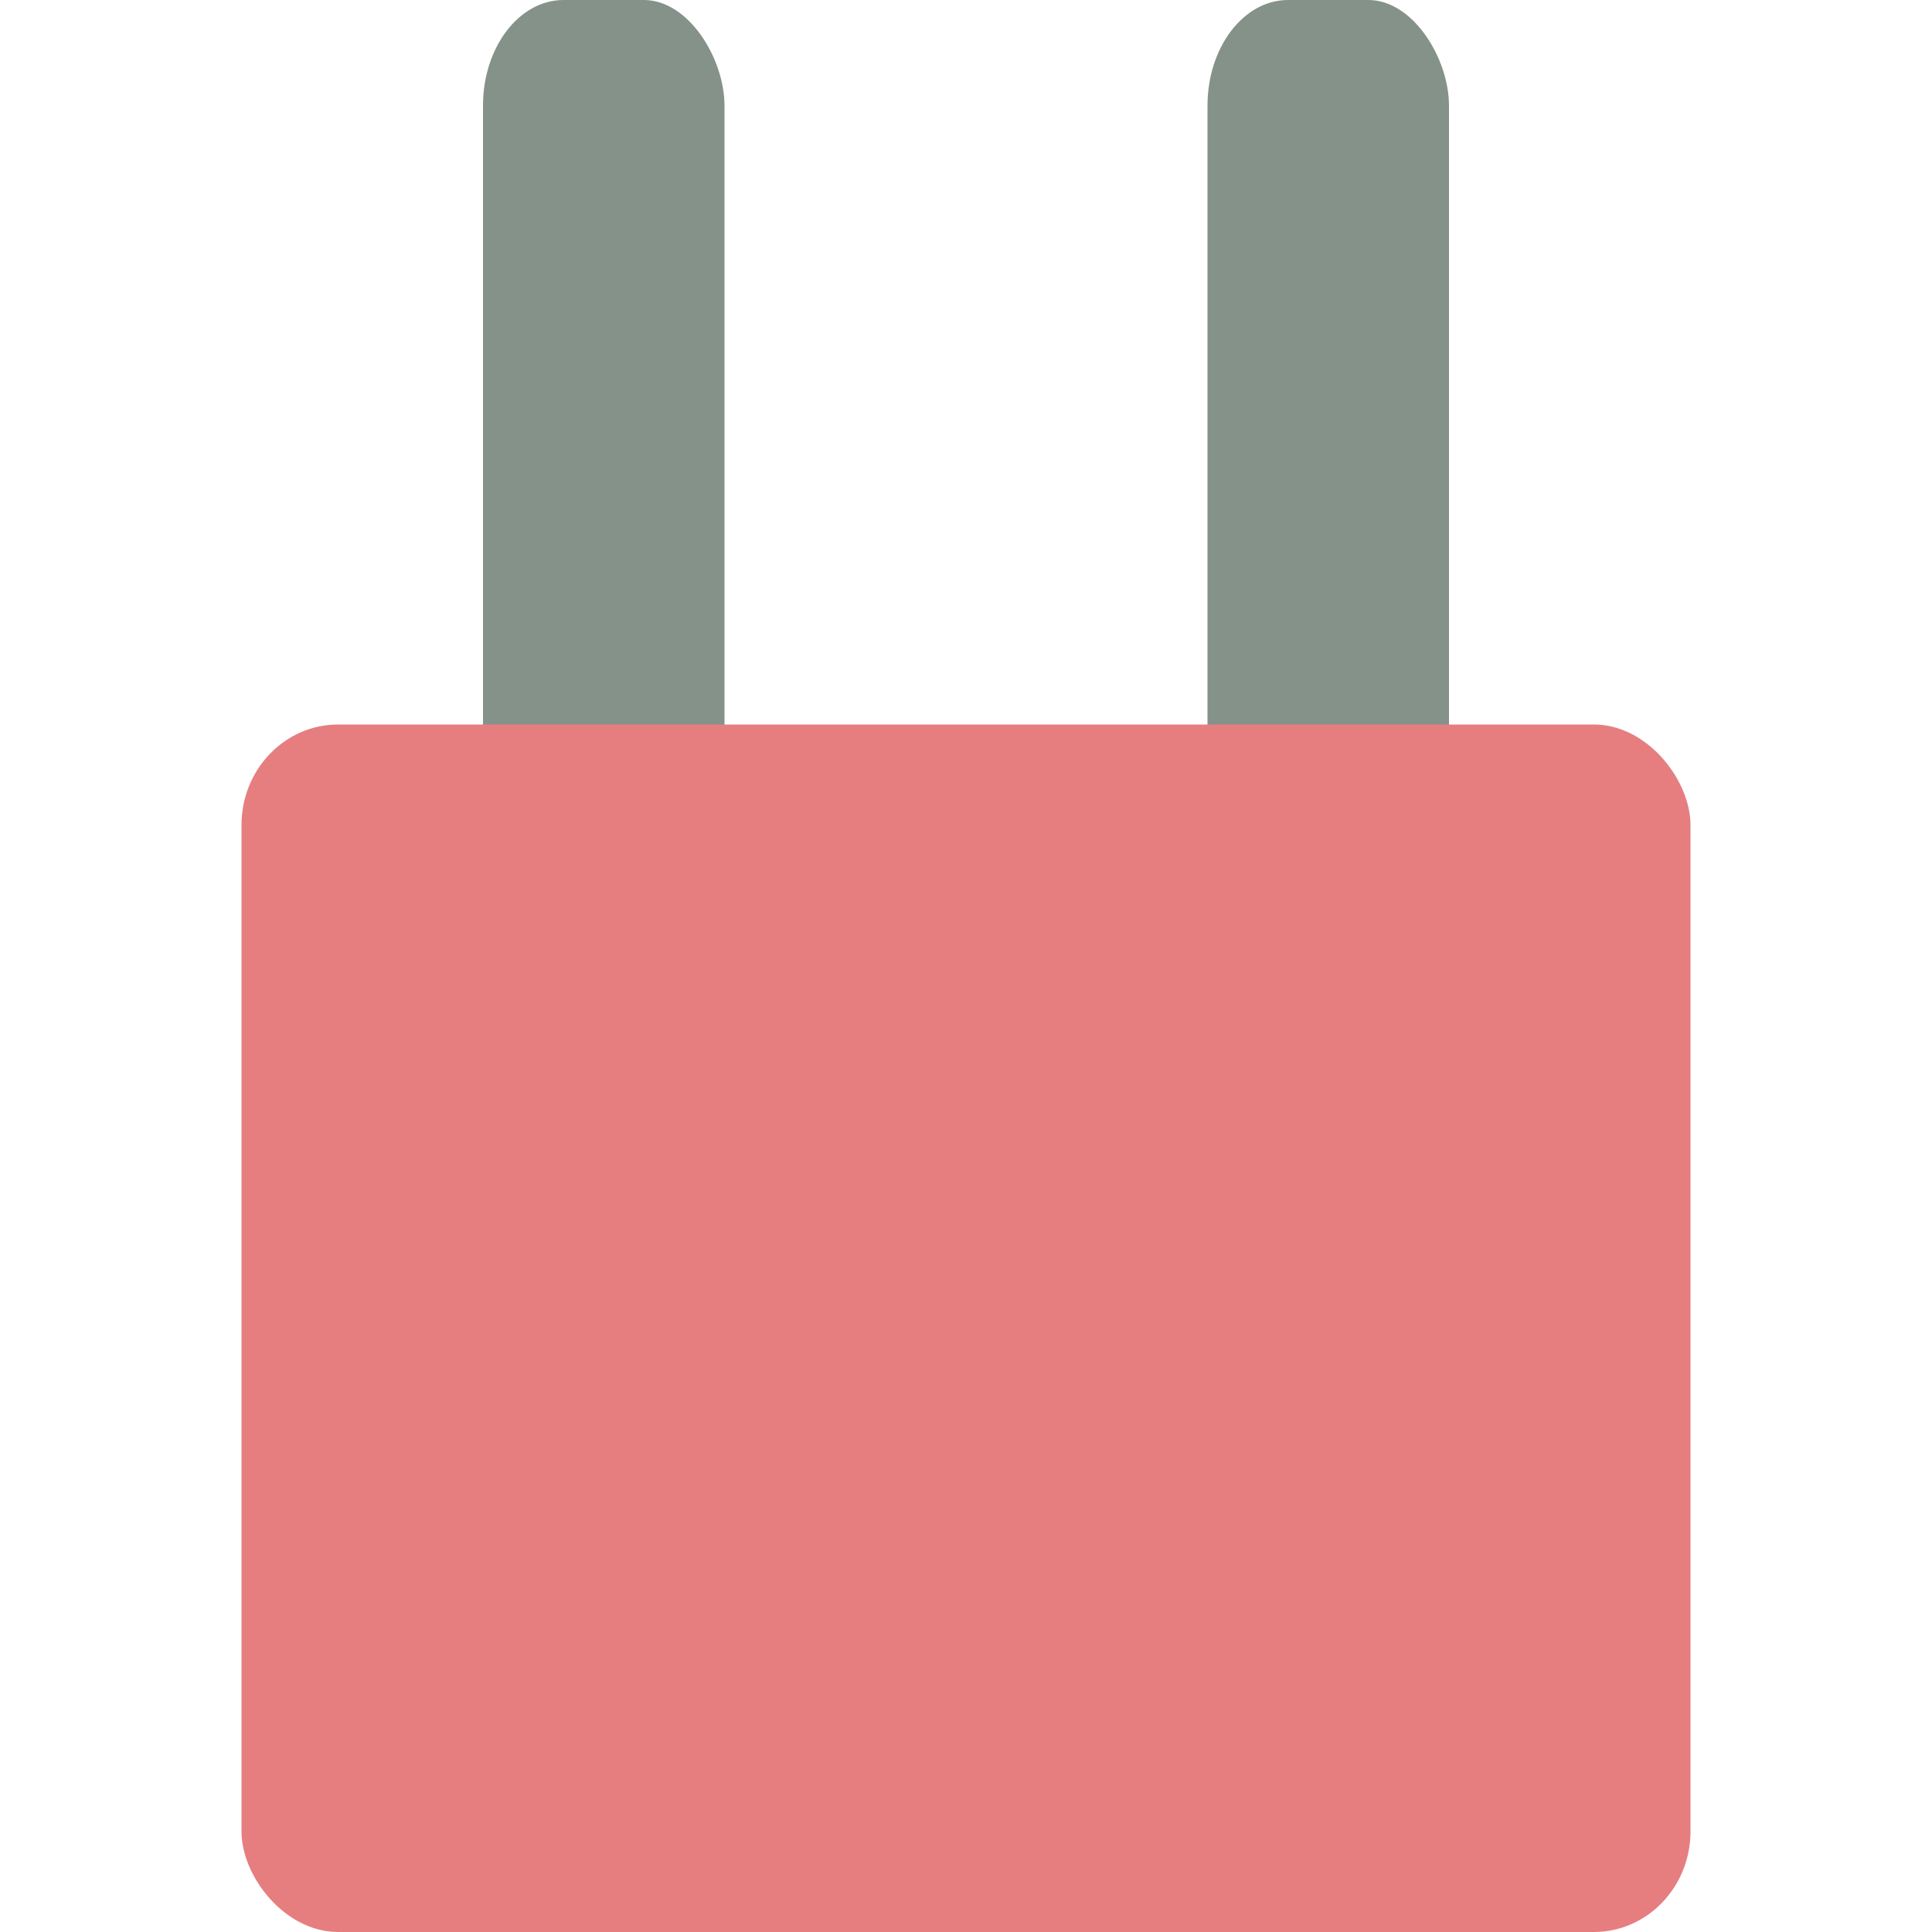 <svg xmlns="http://www.w3.org/2000/svg" width="16" height="16" version="1">
 <rect fill="#859289" width="2" height="7" x="10" y="0" rx=".667" ry=".875"/>
 <rect fill="#859289" width="2" height="7" x="4" y="0" rx=".667" ry=".875"/>
 <rect fill="#e67e80" width="12" height="10" x="2" y="6" rx=".8" ry=".833"/>
</svg>
